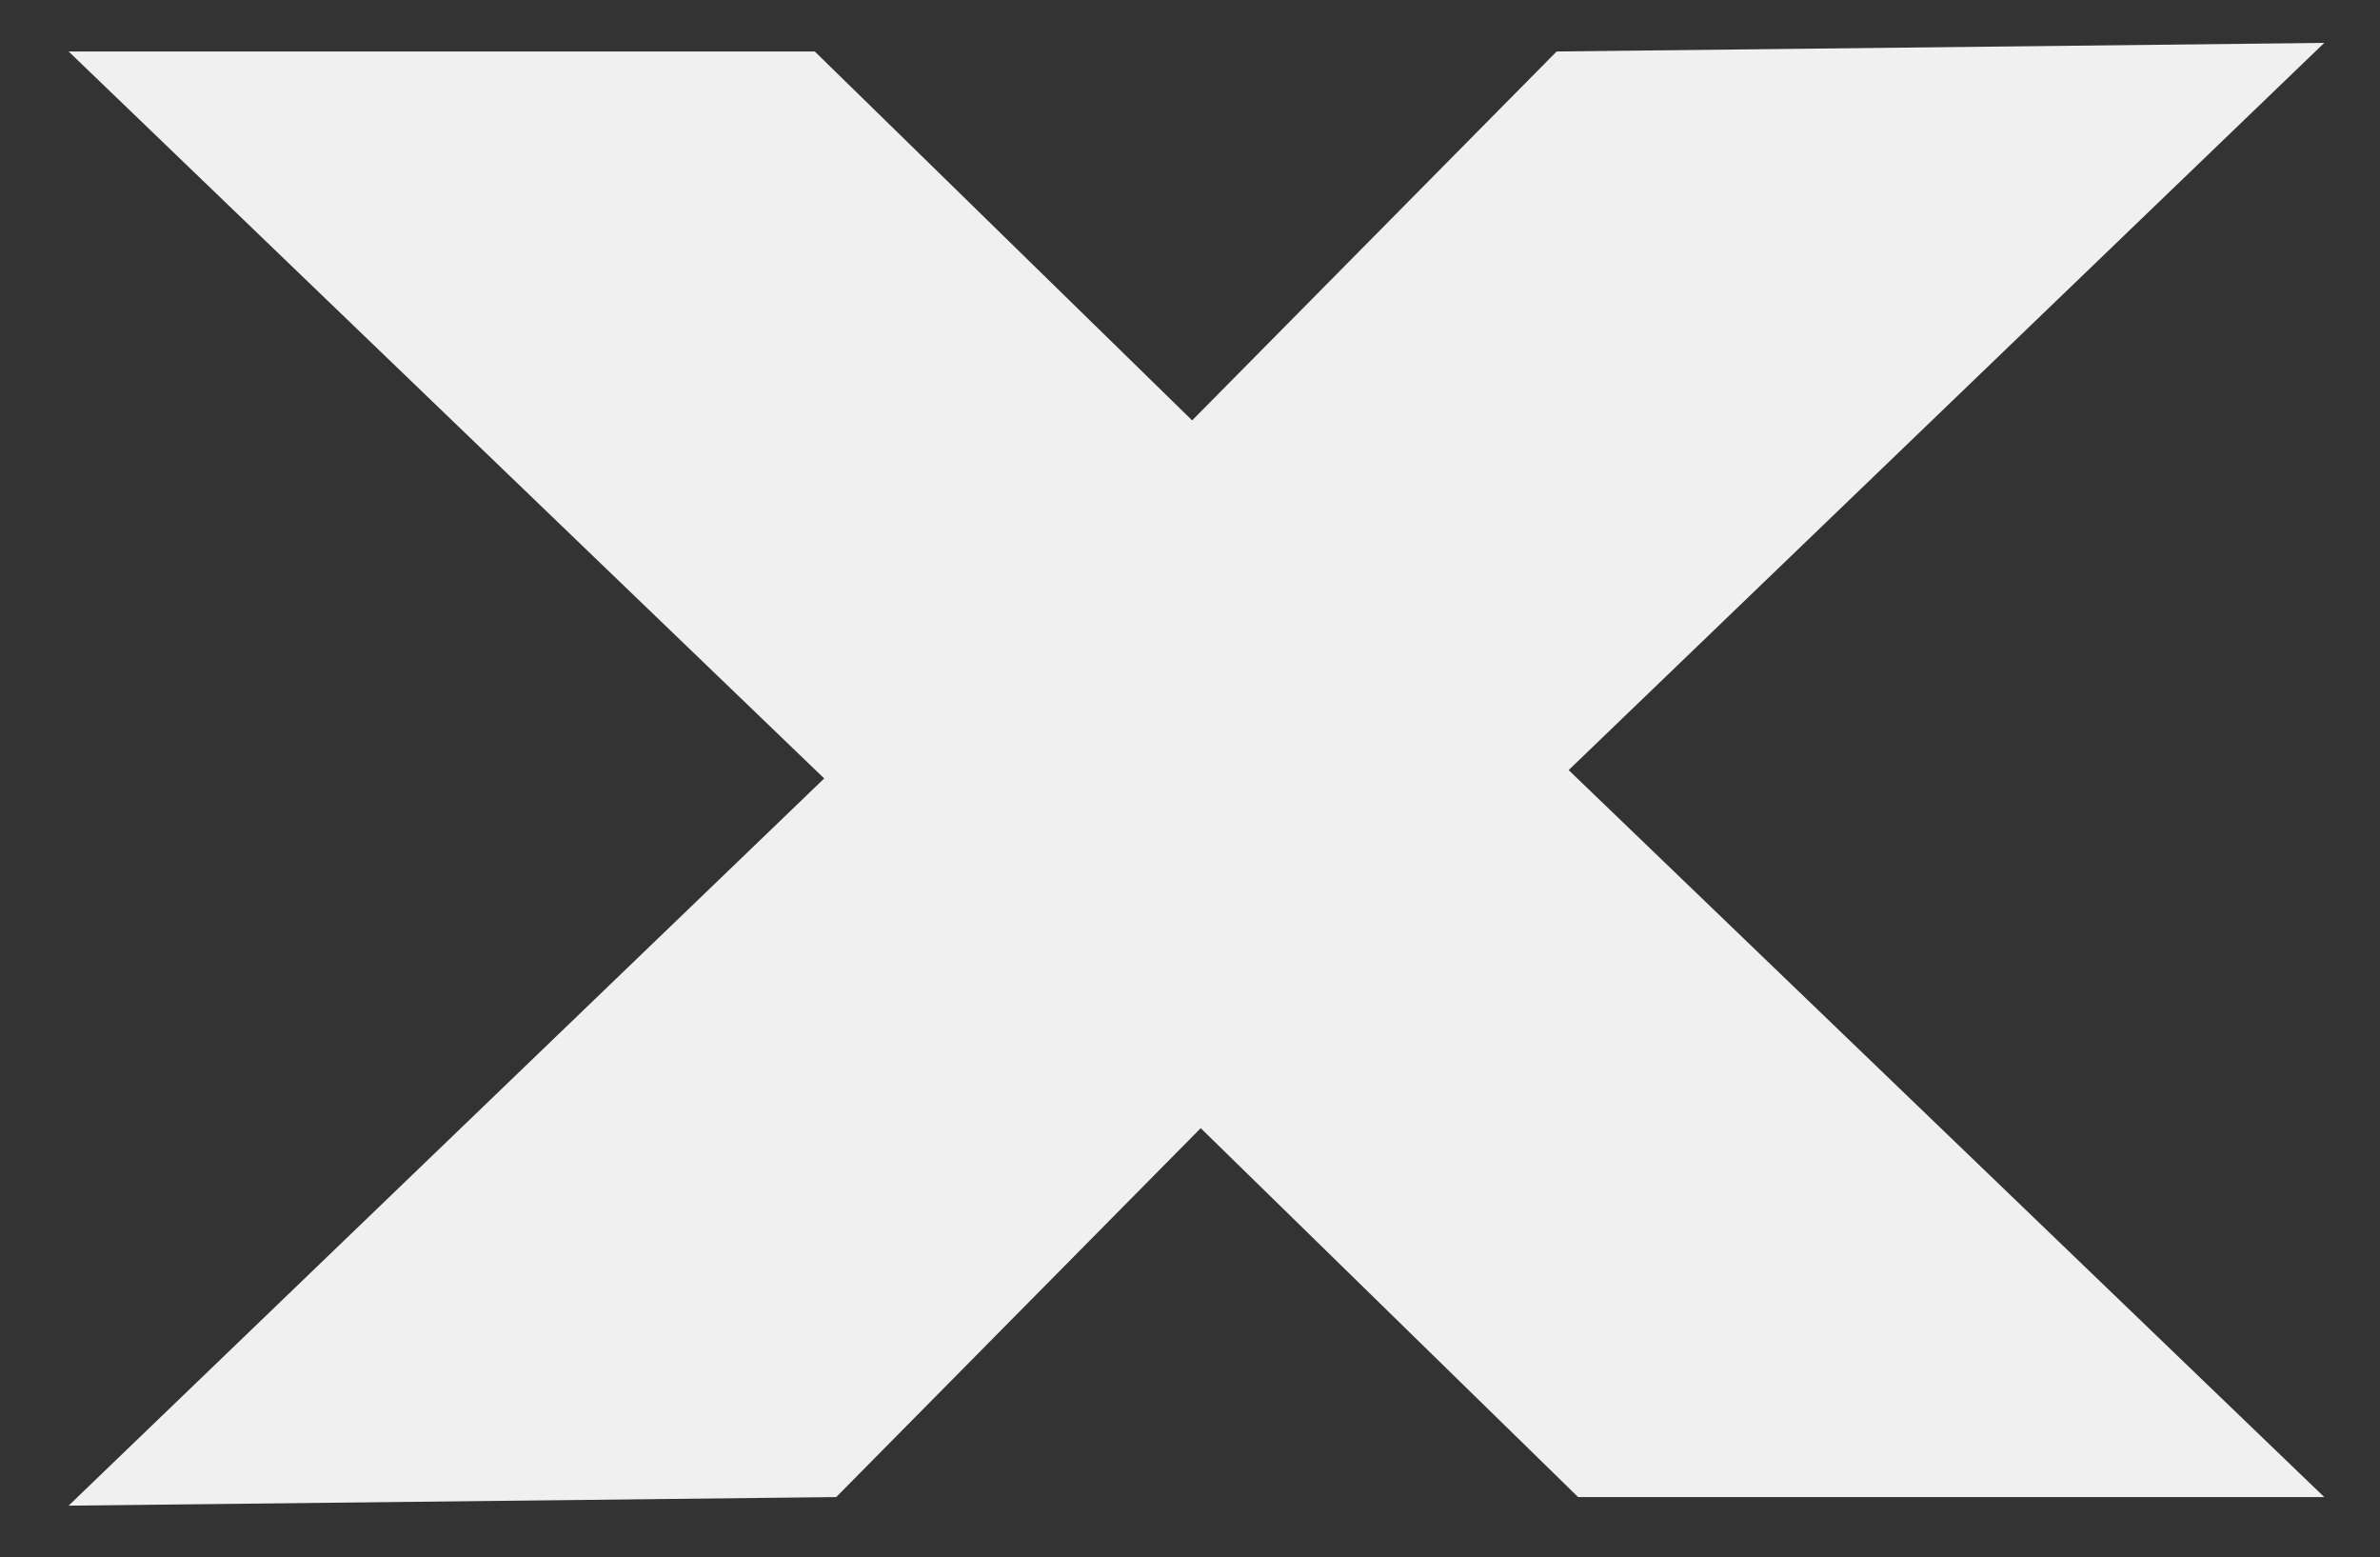 <svg id="Layer_1" data-name="Layer 1" xmlns="http://www.w3.org/2000/svg" viewBox="0 0 555 363"><rect x="0" y="0" width="555" height="363" fill="#333333" stroke="none"/><defs><style>.cls-1{fill:#f0f0f0;}</style></defs><title>x</title><polygon class="cls-1" points="190 12 278 98 363 12 542 10 278 264 16 12 190 12"/><polygon class="cls-1" points="368 349 280 263 195 349 16 351 280 97 542 349 368 349"/></svg>